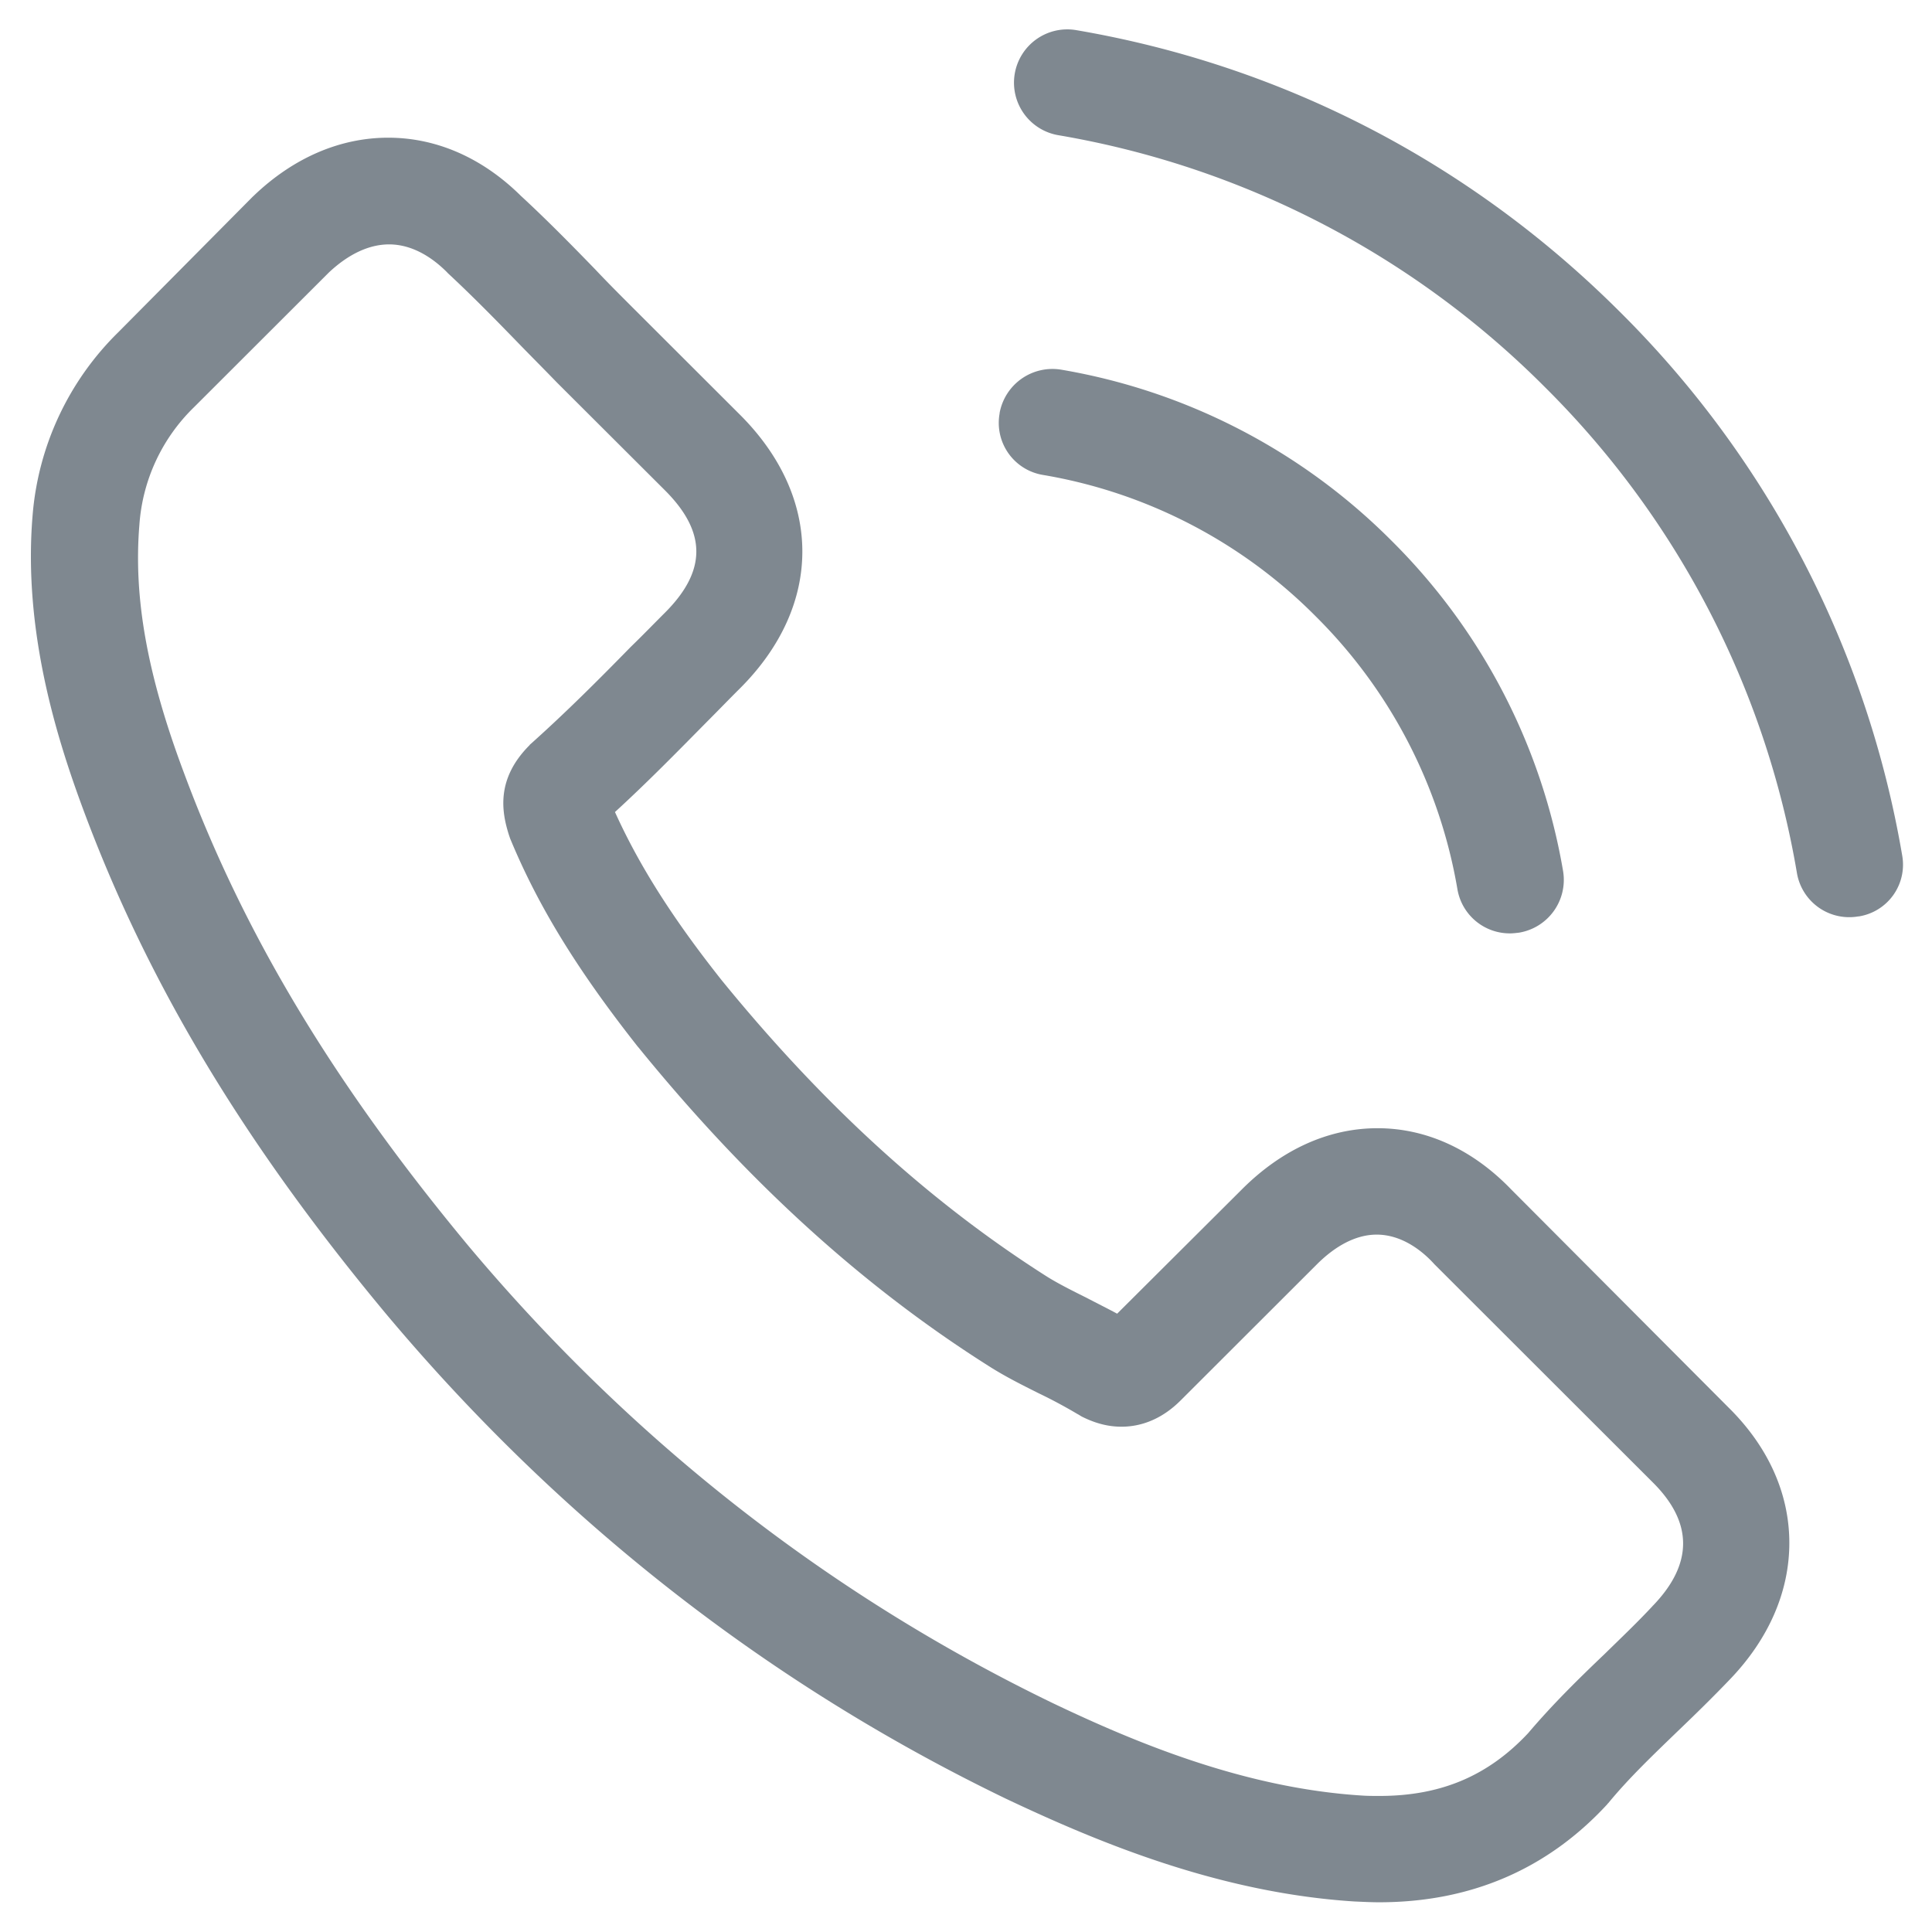 <svg xmlns="http://www.w3.org/2000/svg" xmlns:xlink="http://www.w3.org/1999/xlink" width="26" height="26" viewBox="0 0 26 26"><defs><path id="oqfza" d="M418.26 2337.94c.539.531.82 1.164.82 1.824 0 .654-.276 1.293-.803 1.84-.23.24-.464.469-.692.687-.336.325-.655.628-.932.963-.006.01-.016.015-.022.026-.809.878-1.842 1.32-3.072 1.32-.107 0-.224-.006-.336-.011-1.826-.117-3.46-.803-4.686-1.383-3.205-1.548-6.012-3.745-8.344-6.527-1.922-2.309-3.211-4.464-4.074-6.788-.351-.947-.809-2.394-.681-3.947a3.89 3.89 0 0 1 1.155-2.474l1.81-1.825.011-.01c.533-.511 1.161-.782 1.81-.782.65 0 1.268.271 1.785.782.346.319.681.66 1.001.99.16.17.33.34.495.505l1.454 1.452c1.118 1.117 1.118 2.564 0 3.681-.15.149-.298.303-.447.452-.394.399-.8.814-1.236 1.213.325.718.772 1.426 1.438 2.266 1.374 1.686 2.806 2.99 4.382 3.99.155.096.336.186.528.282.133.07.271.138.41.213l1.682-1.676c.538-.537 1.167-.82 1.822-.82.66 0 1.283.288 1.8.825zm-1.022 1.005l-2.934-2.931-.01-.011c-.165-.18-.437-.388-.767-.388-.336 0-.623.218-.804.399l-1.821 1.819c-.09.09-.368.367-.81.367-.175 0-.346-.043-.527-.133-.021-.01-.043-.027-.064-.037a6.784 6.784 0 0 0-.527-.282c-.213-.107-.437-.218-.655-.356-1.71-1.08-3.259-2.49-4.729-4.299l-.005-.005c-.81-1.027-1.342-1.889-1.72-2.804l-.016-.047c-.096-.304-.18-.75.277-1.208.005-.01.016-.016.027-.027.463-.415.889-.84 1.336-1.297.155-.15.304-.304.458-.458.565-.564.565-1.086 0-1.65l-1.454-1.451c-.17-.176-.34-.346-.505-.516-.325-.335-.634-.65-.959-.952l-.016-.017c-.17-.17-.442-.372-.777-.372-.272 0-.549.133-.81.378l-1.816 1.814a2.442 2.442 0 0 0-.734 1.58c-.08.973.1 2.005.596 3.33.804 2.17 2.018 4.192 3.834 6.378 2.2 2.622 4.846 4.692 7.86 6.15 1.102.526 2.572 1.143 4.153 1.244.08.006.165.006.245.006.83 0 1.465-.272 2.002-.846.33-.389.682-.734 1.028-1.064.229-.224.442-.426.65-.65-.006.006-.006 0 0 0 .543-.563.543-1.122-.006-1.664zm-8.786-14.385a.723.723 0 0 1 .83-.585 8.22 8.22 0 0 1 4.447 2.304 8.204 8.204 0 0 1 2.306 4.442.72.72 0 0 1-.591.83c-.043.005-.08.01-.123.01a.714.714 0 0 1-.708-.596 6.778 6.778 0 0 0-1.906-3.67 6.753 6.753 0 0 0-3.674-1.904.71.71 0 0 1-.58-.83zm11.56 6.772a.714.714 0 0 1-.83-.585 12.048 12.048 0 0 0-3.392-6.538 12.108 12.108 0 0 0-6.544-3.389.716.716 0 1 1 .234-1.415c2.78.474 5.309 1.783 7.322 3.794a13.494 13.494 0 0 1 3.797 7.314.705.705 0 0 1-.586.82z"/></defs><g><g transform="translate(-395 -2319)"><use fill="#7f8890" xlink:href="#oqfza"/></g></g></svg>